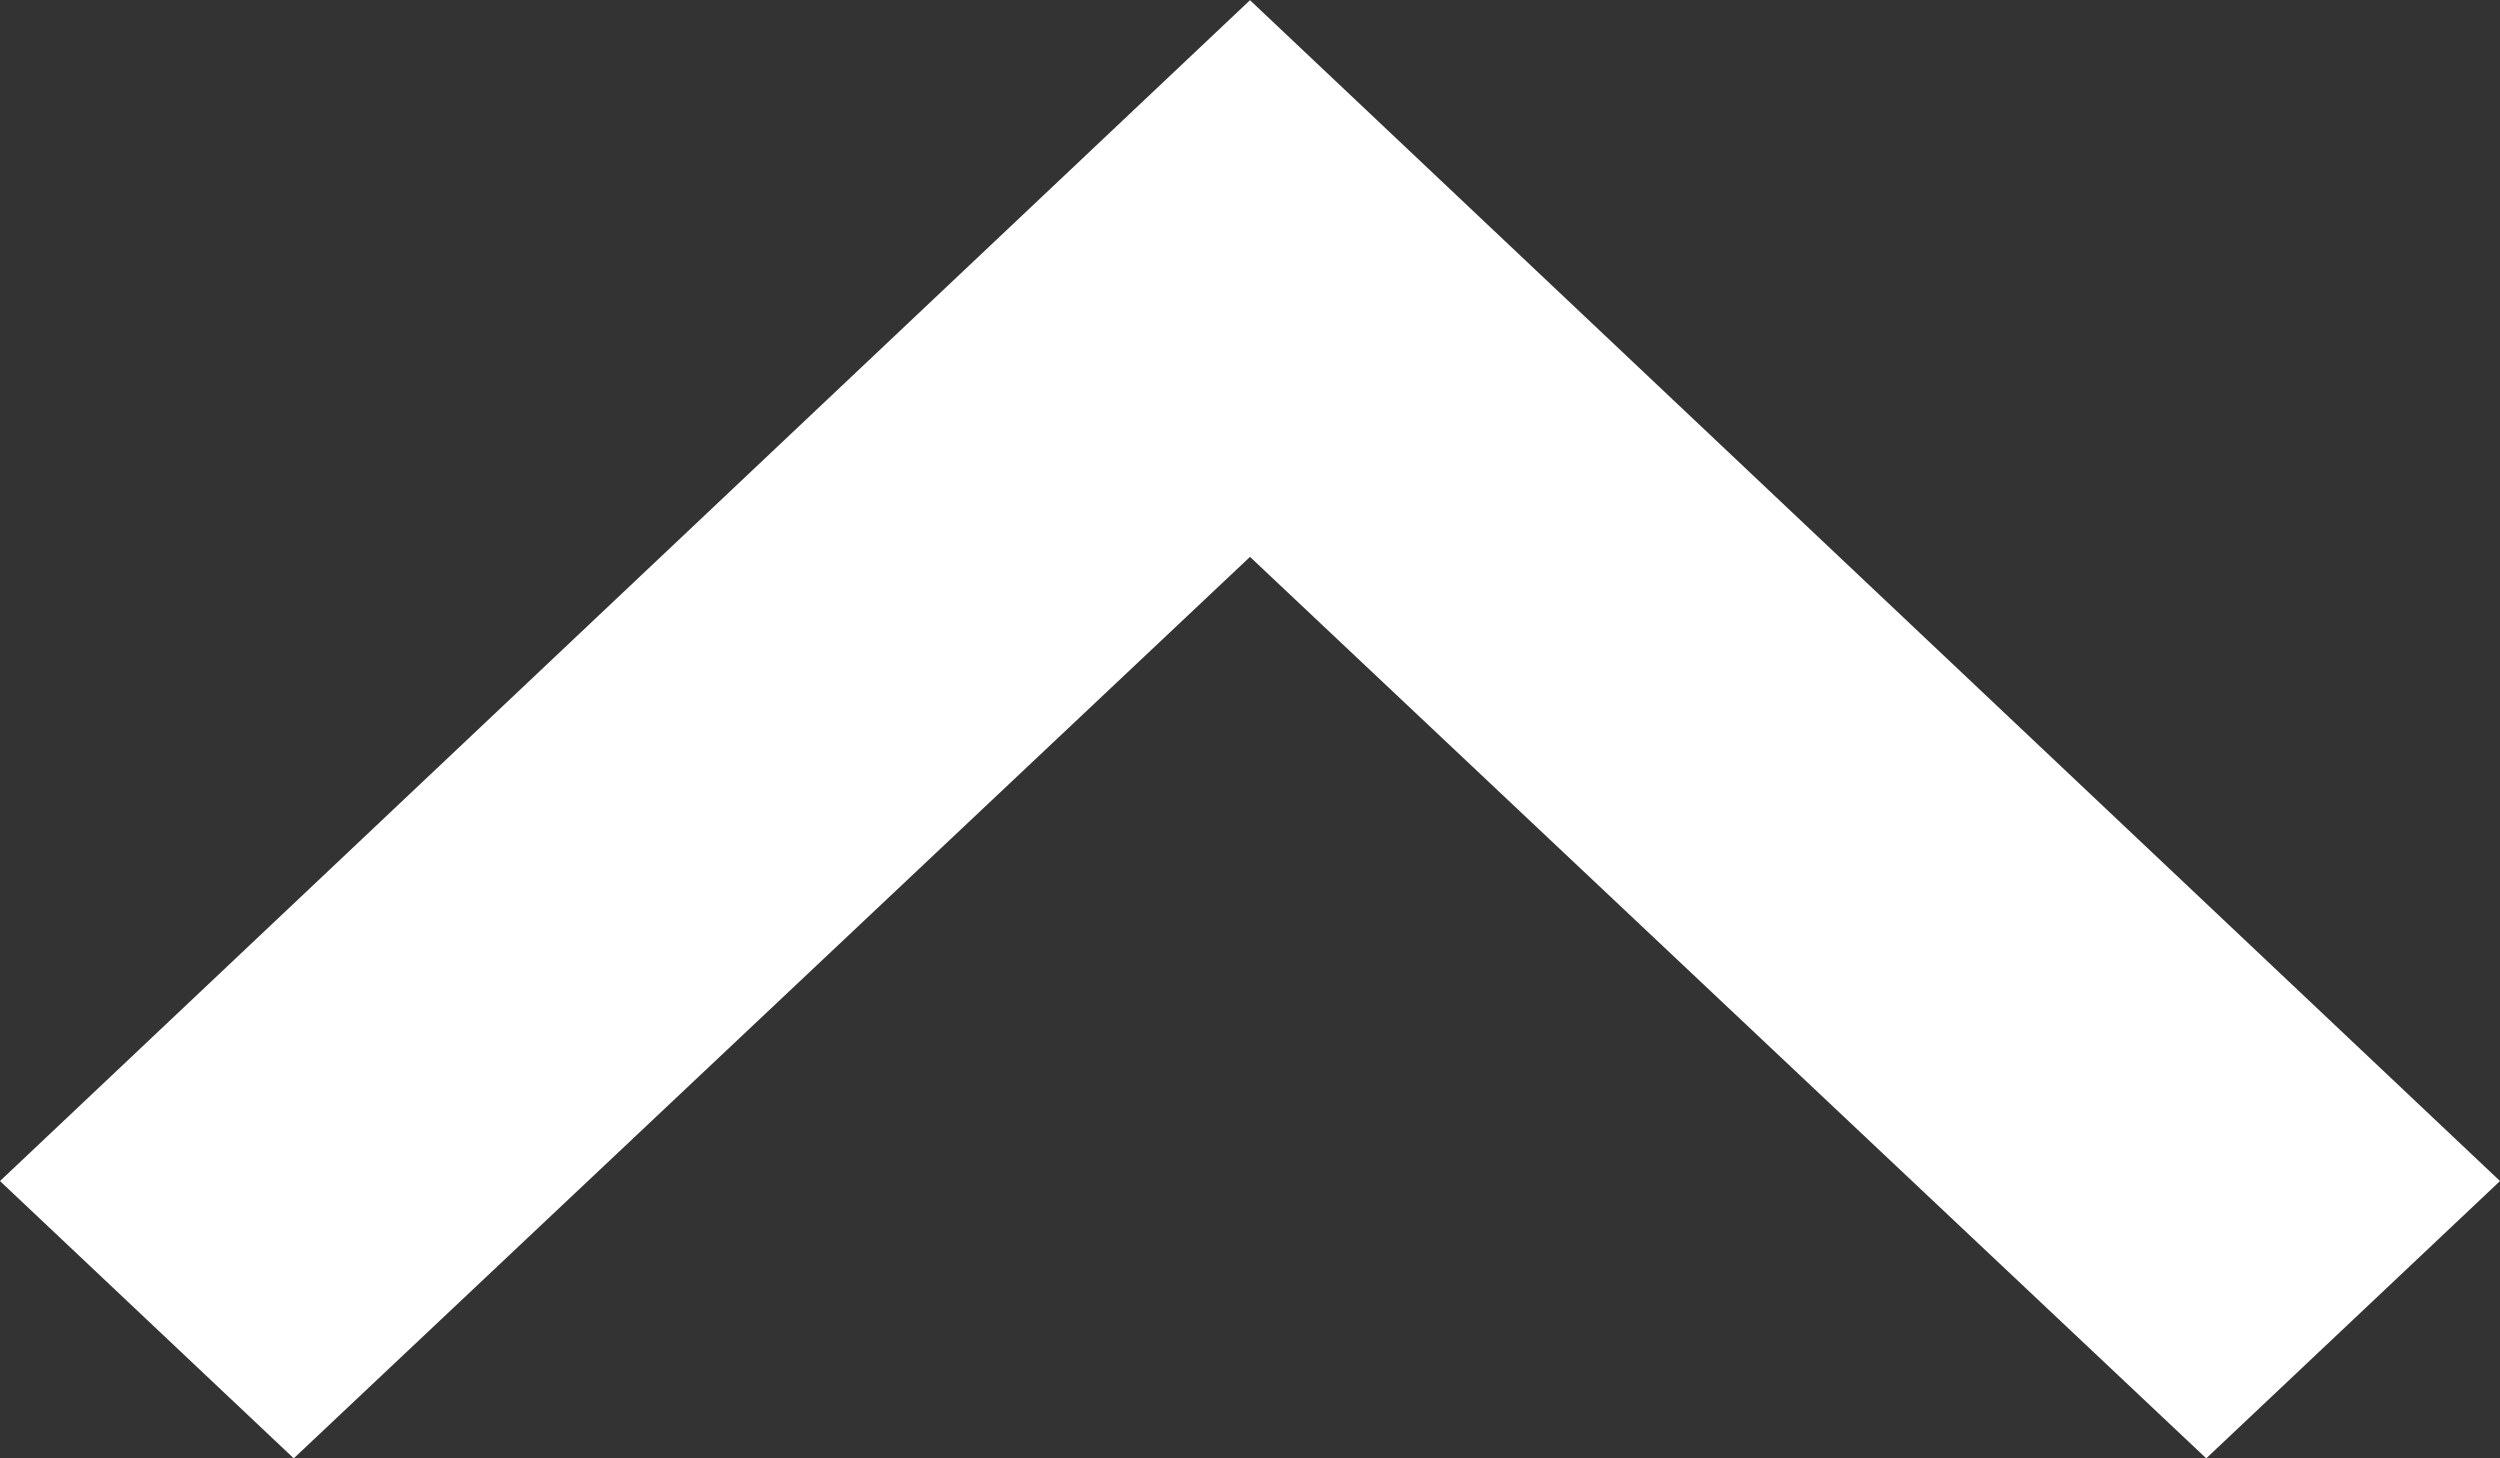 <svg width="12" height="7" viewBox="0 0 12 7" fill="none" xmlns="http://www.w3.org/2000/svg">
<rect x="0" y="0" width="12" height="7" fill="#333333" stroke="none"/>
<path d="M6 2.673L1.41 7L0 5.669L6 0.001L12 5.669L10.59 7L6 2.673Z" fill="white"/>
</svg>

